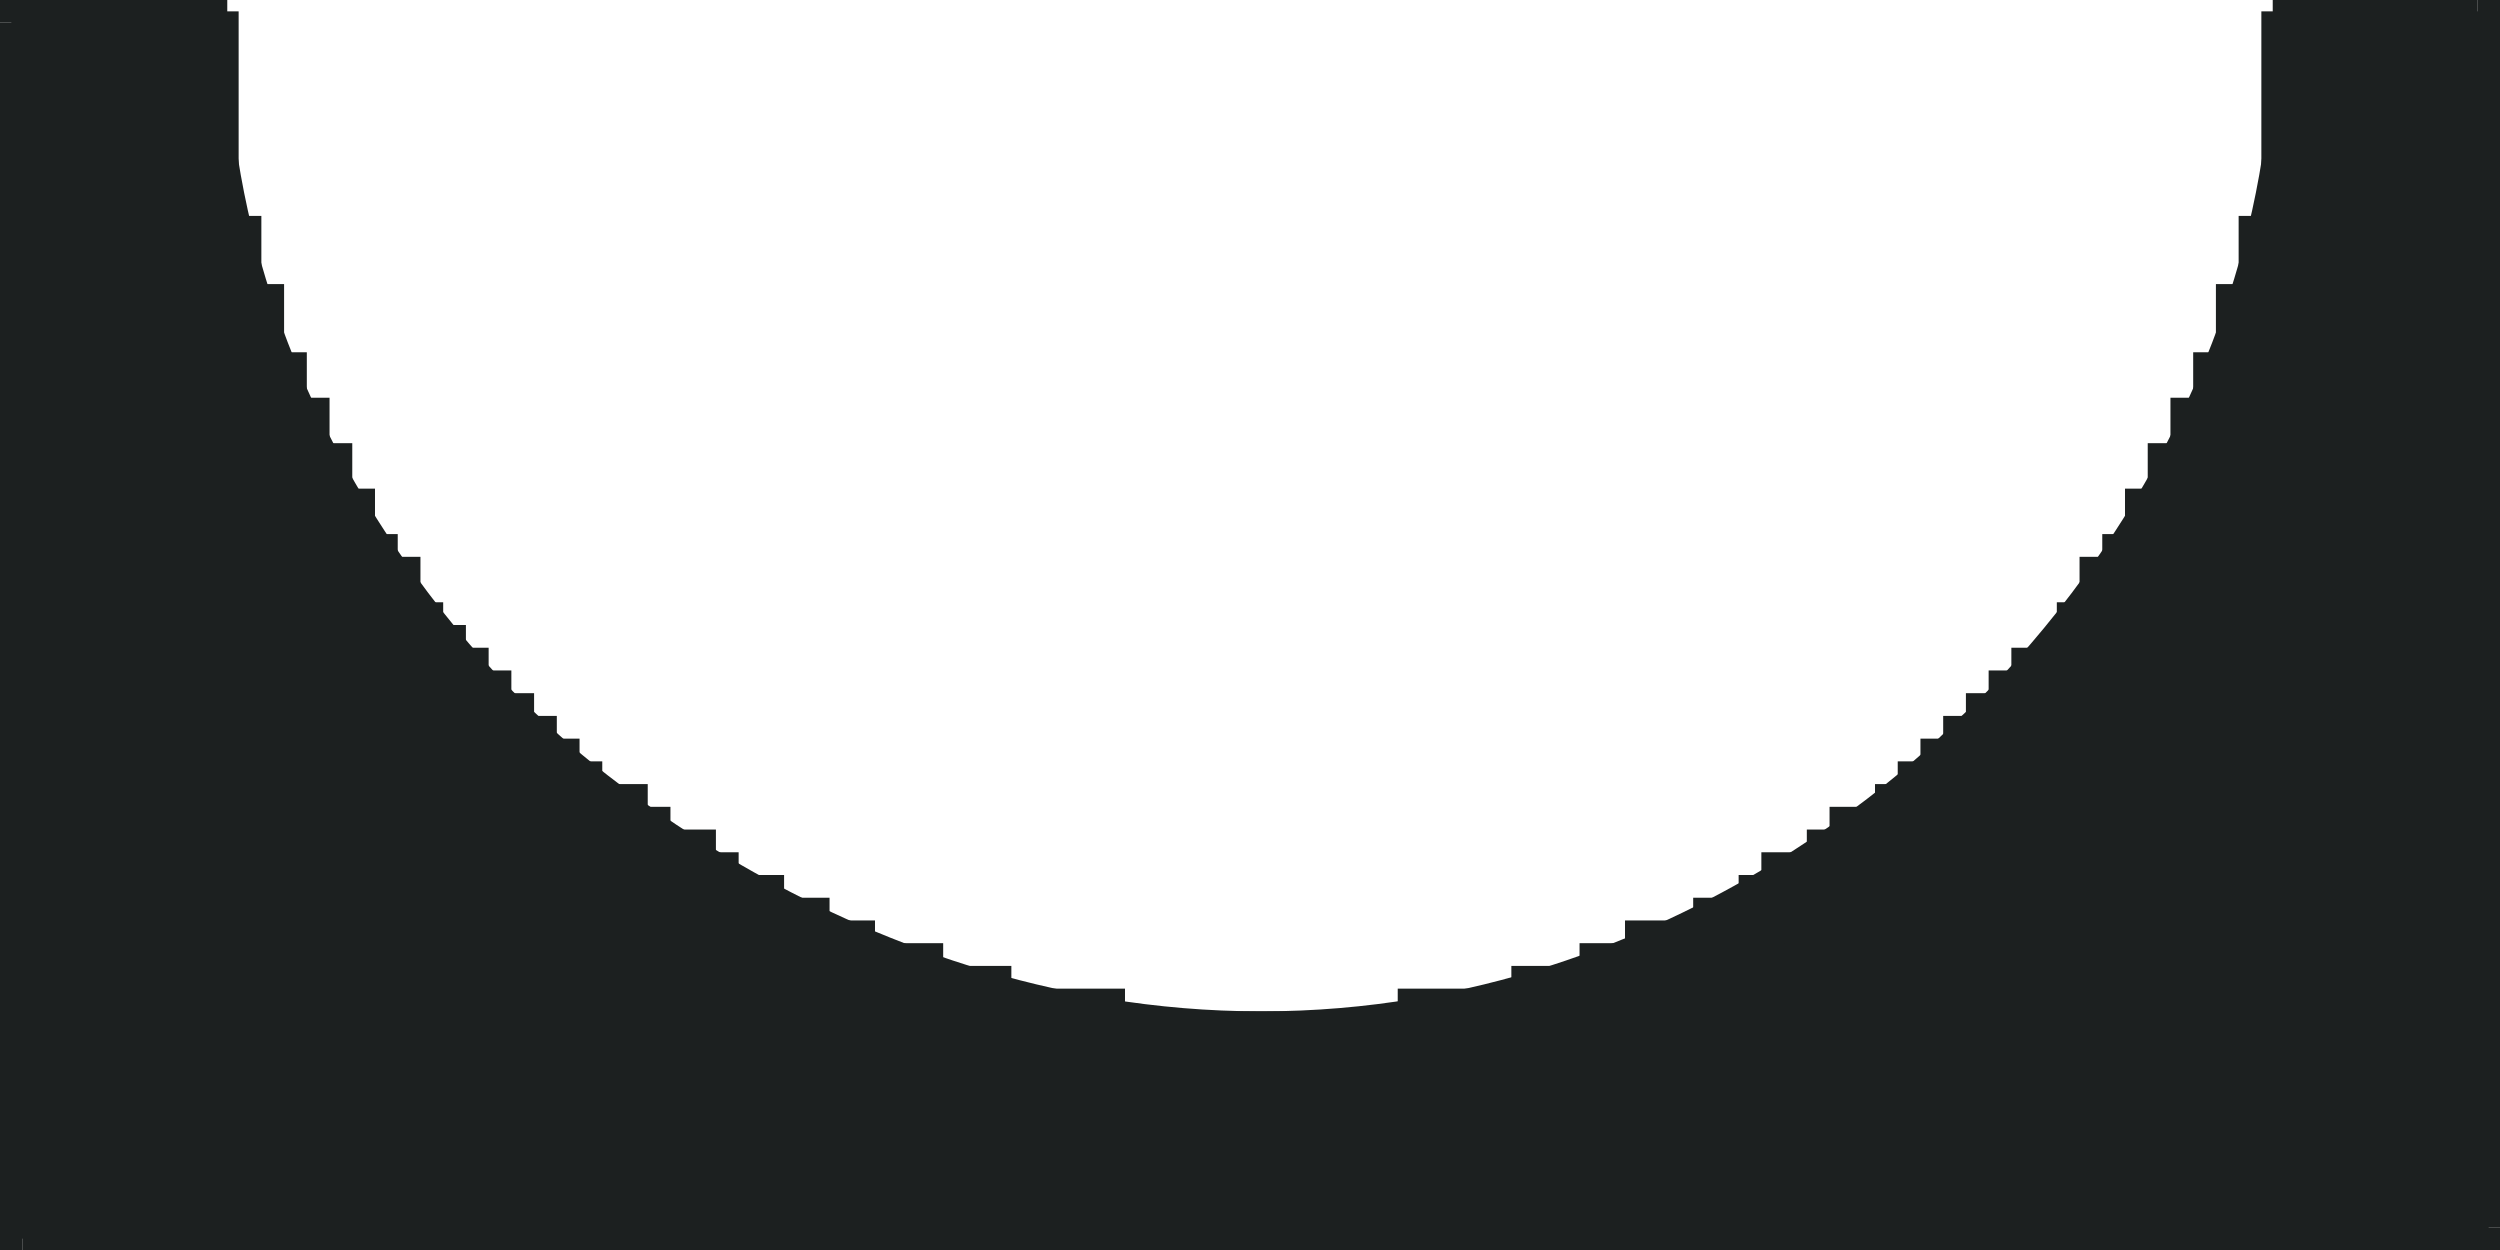 <svg width="110" height="55" viewBox="0 0 110 55" fill="none" xmlns="http://www.w3.org/2000/svg">
<g clip-path="url(#clip0_102_12243)">
<path d="M0 0.5H10" stroke="#1C2020"/>
<path d="M9.5 1C9.5 20 23.5 32 23.5 32C23.5 32 36.5 45 55.5 45C74.5 45 86.5 32 86.5 32C86.5 32 100.5 20 100.5 1" stroke="#1C2020"/>
<path d="M109 0.5H100" stroke="#1C2020"/>
<path d="M109.5 54V0" stroke="#1C2020"/>
<path d="M1 54.5H110" stroke="#1C2020"/>
<path d="M0.5 1V55" stroke="#1C2020"/>
<rect x="100" y="1" width="9" height="53" fill="#1C2020" stroke="#1C2020"/>
<rect x="1" y="45" width="99" height="9" fill="#1C2020" stroke="#1C2020"/>
<rect x="1" y="1" width="9" height="44" fill="#1C2020" stroke="#1C2020"/>
<rect x="10" y="32" width="13" height="13" fill="#1C2020" stroke="#1C2020"/>
<rect x="87" y="31" width="13" height="14" fill="#1C2020" stroke="#1C2020"/>
<rect x="94" y="22" width="6" height="10" fill="#1C2020" stroke="#1C2020"/>
<rect x="95" y="20" width="5" height="4" fill="#1C2020" stroke="#1C2020"/>
<rect x="93" y="24" width="1" height="8" fill="#1C2020" stroke="#1C2020"/>
<rect x="96" y="18" width="4" height="2" fill="#1C2020" stroke="#1C2020"/>
<rect x="99" y="10" width="1" height="8" fill="#1C2020" stroke="#1C2020"/>
<rect x="98" y="13" width="1" height="5" fill="#1C2020" stroke="#1C2020"/>
<rect x="97" y="16" width="1" height="2" fill="#1C2020" stroke="#1C2020"/>
<rect x="92" y="25" width="1" height="7" fill="#1C2020" stroke="#1C2020"/>
<rect x="91" y="27" width="1" height="5" fill="#1C2020" stroke="#1C2020"/>
<rect x="90" y="28" width="1" height="4" fill="#1C2020"/>
<rect x="89" y="29" width="1" height="3" fill="#1C2020" stroke="#1C2020"/>
<rect x="88" y="30" width="1" height="2" fill="#1C2020" stroke="#1C2020"/>
<rect x="78" y="38" width="9" height="7" fill="#1C2020" stroke="#1C2020"/>
<rect x="86" y="32" width="1" height="6" fill="#1C2020" stroke="#1C2020"/>
<rect x="85" y="33" width="1" height="5" fill="#1C2020" stroke="#1C2020"/>
<rect x="80" y="37" width="5" height="1" fill="#1C2020" stroke="#1C2020"/>
<rect x="81" y="36" width="4" height="1" fill="#1C2020" stroke="#1C2020"/>
<rect x="84" y="34" width="1" height="2" fill="#1C2020" stroke="#1C2020"/>
<rect width="1" height="1" transform="matrix(1 0 0 -1 83 36)" fill="#1C2020" stroke="#1C2020"/>
<rect x="62" y="44" width="16" height="1" fill="#1C2020" stroke="#1C2020"/>
<rect x="67" y="43" width="11" height="1" fill="#1C2020" stroke="#1C2020"/>
<rect x="70" y="42" width="8" height="1" fill="#1C2020" stroke="#1C2020"/>
<rect x="72" y="41" width="6" height="1" fill="#1C2020" stroke="#1C2020"/>
<rect x="75" y="40" width="3" height="1" fill="#1C2020" stroke="#1C2020"/>
<rect x="77" y="39" width="1" height="1" fill="#1C2020" stroke="#1C2020"/>
<rect x="23" y="38" width="9" height="7" fill="#1C2020" stroke="#1C2020"/>
<rect x="33" y="41" width="5" height="4" fill="#1C2020" stroke="#1C2020"/>
<rect x="39" y="44" width="10" height="1" fill="#1C2020" stroke="#1C2020"/>
<rect x="39" y="43" width="5" height="1" fill="#1C2020" stroke="#1C2020"/>
<rect x="39" y="42" width="2" height="1" fill="#1C2020" stroke="#1C2020"/>
<rect x="33" y="40" width="3" height="1" fill="#1C2020" stroke="#1C2020"/>
<rect x="33" y="39" width="1" height="1" fill="#1C2020" stroke="#1C2020"/>
<rect x="23" y="35" width="5" height="3" fill="#1C2020" stroke="#1C2020"/>
<rect x="28" y="37" width="3" height="1" fill="#1C2020" stroke="#1C2020"/>
<rect x="28" y="36" width="1" height="1" fill="#1C2020" stroke="#1C2020"/>
<rect x="23" y="33" width="2" height="2" fill="#1C2020" stroke="#1C2020"/>
<rect x="25" y="34" width="1" height="1" fill="#1C2020" stroke="#1C2020"/>
<rect x="23" y="32" width="1" height="1" fill="#1C2020" stroke="#1C2020"/>
<rect x="10" y="22" width="6" height="10" fill="#1C2020" stroke="#1C2020"/>
<rect x="10" y="10" width="1" height="12" fill="#1C2020" stroke="#1C2020"/>
<rect x="11" y="13" width="1" height="9" fill="#1C2020" stroke="#1C2020"/>
<rect x="12" y="20" width="3" height="2" fill="#1C2020" stroke="#1C2020"/>
<rect x="12" y="16" width="1" height="4" fill="#1C2020" stroke="#1C2020"/>
<rect x="13" y="18" width="1" height="2" fill="#1C2020" stroke="#1C2020"/>
<rect x="16" y="27" width="3" height="5" fill="#1C2020" stroke="#1C2020"/>
<rect x="16" y="24" width="1" height="3" fill="#1C2020" stroke="#1C2020"/>
<rect x="17" y="25" width="1" height="2" fill="#1C2020" stroke="#1C2020"/>
<rect x="20" y="30" width="2" height="2" fill="#1C2020" stroke="#1C2020"/>
<rect x="22" y="31" width="1" height="1" fill="#1C2020" stroke="#1C2020"/>
<rect x="20" y="29" width="1" height="1" fill="#1C2020" stroke="#1C2020"/>
<rect x="19" y="28" width="1" height="4" fill="#1C2020" stroke="#1C2020"/>
<rect x="32" y="39" width="1" height="6" fill="#1C2020" stroke="#1C2020"/>
<rect x="38" y="42" width="1" height="3" fill="#1C2020" stroke="#1C2020"/>
</g>
<defs>
<clipPath id="clip0_102_12243">
<rect width="110" height="55" fill="white"/>
</clipPath>
</defs>
</svg>
